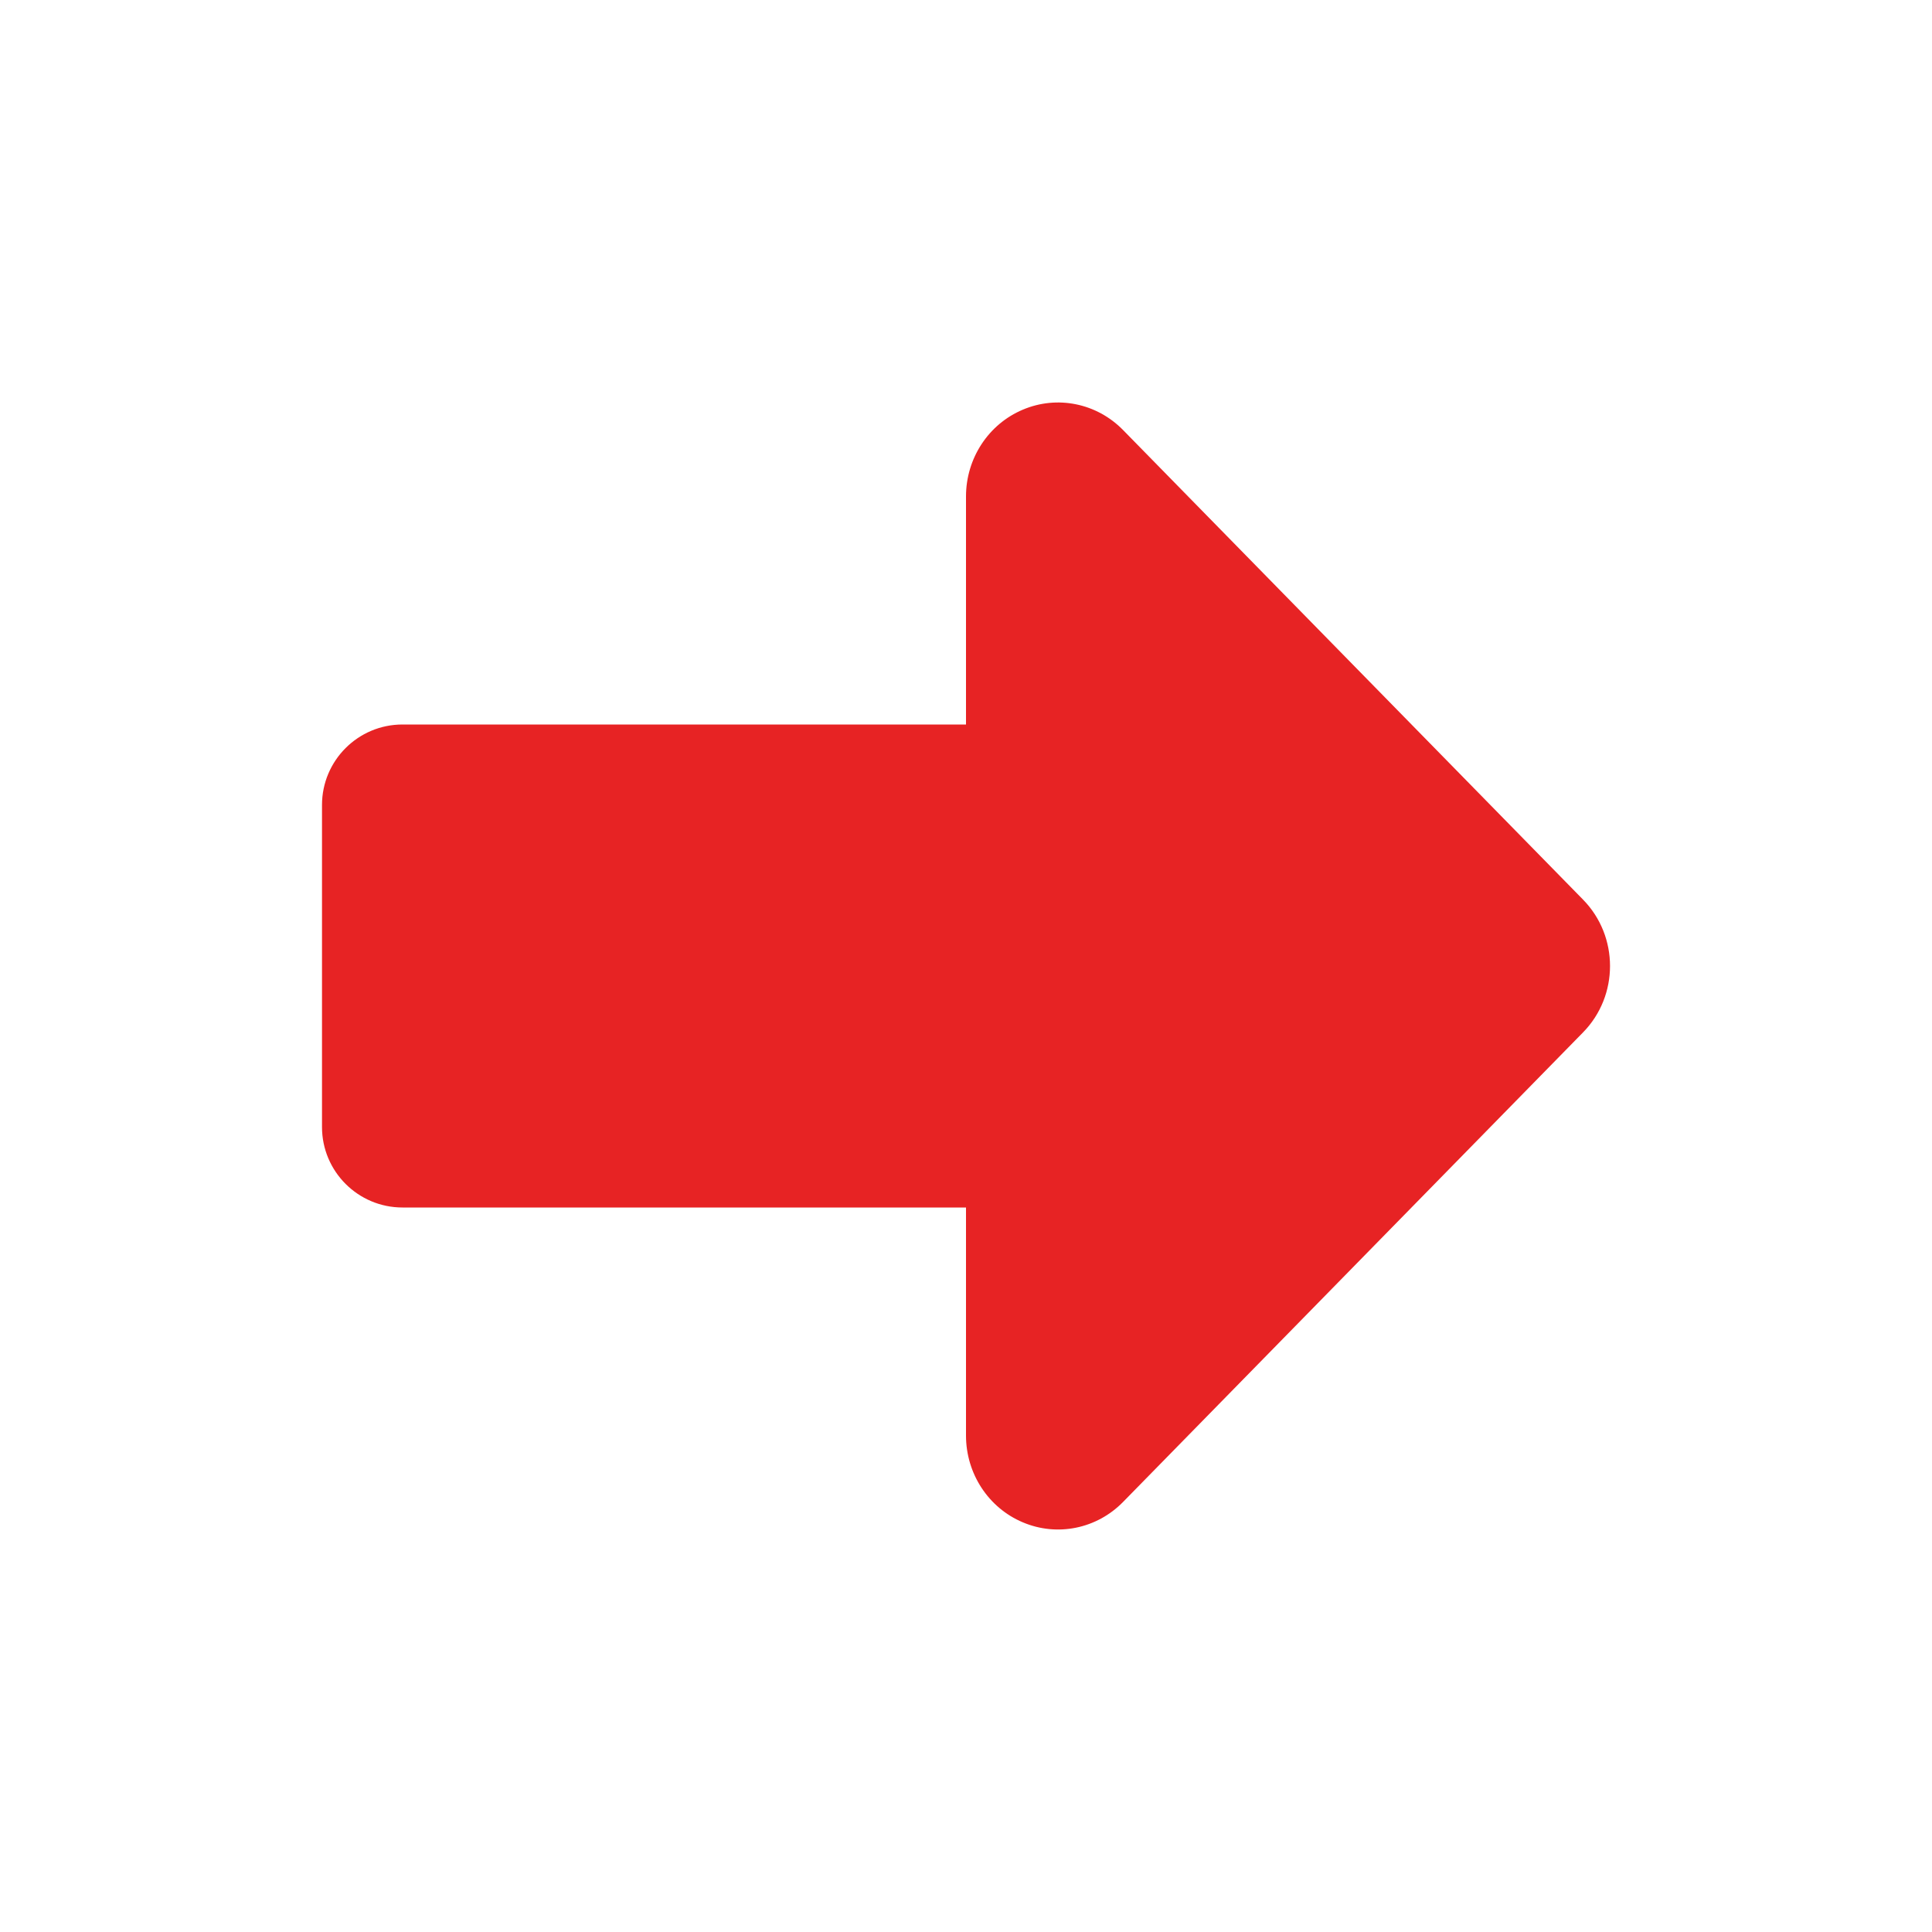<?xml version="1.0" encoding="utf-8"?><!-- Uploaded to: SVG Repo, www.svgrepo.com, Generator: SVG Repo Mixer Tools -->
<svg width="800px" height="800px" viewBox="0 0 24 24" fill="none" xmlns="http://www.w3.org/2000/svg">
<path d="M12.706 18.911C12.278 18.731 12 18.305 12 17.833V15H5C4.448 15 4 14.552 4 14V10C4 9.448 4.448 9 5 9H12V6.167C12 5.695 12.278 5.269 12.706 5.089C13.133 4.908 13.624 5.008 13.951 5.342L19.665 11.175C20.112 11.631 20.112 12.369 19.665 12.825L13.951 18.658C13.624 18.992 13.133 19.092 12.706 18.911Z" fill="#e7232490"/>
</svg>